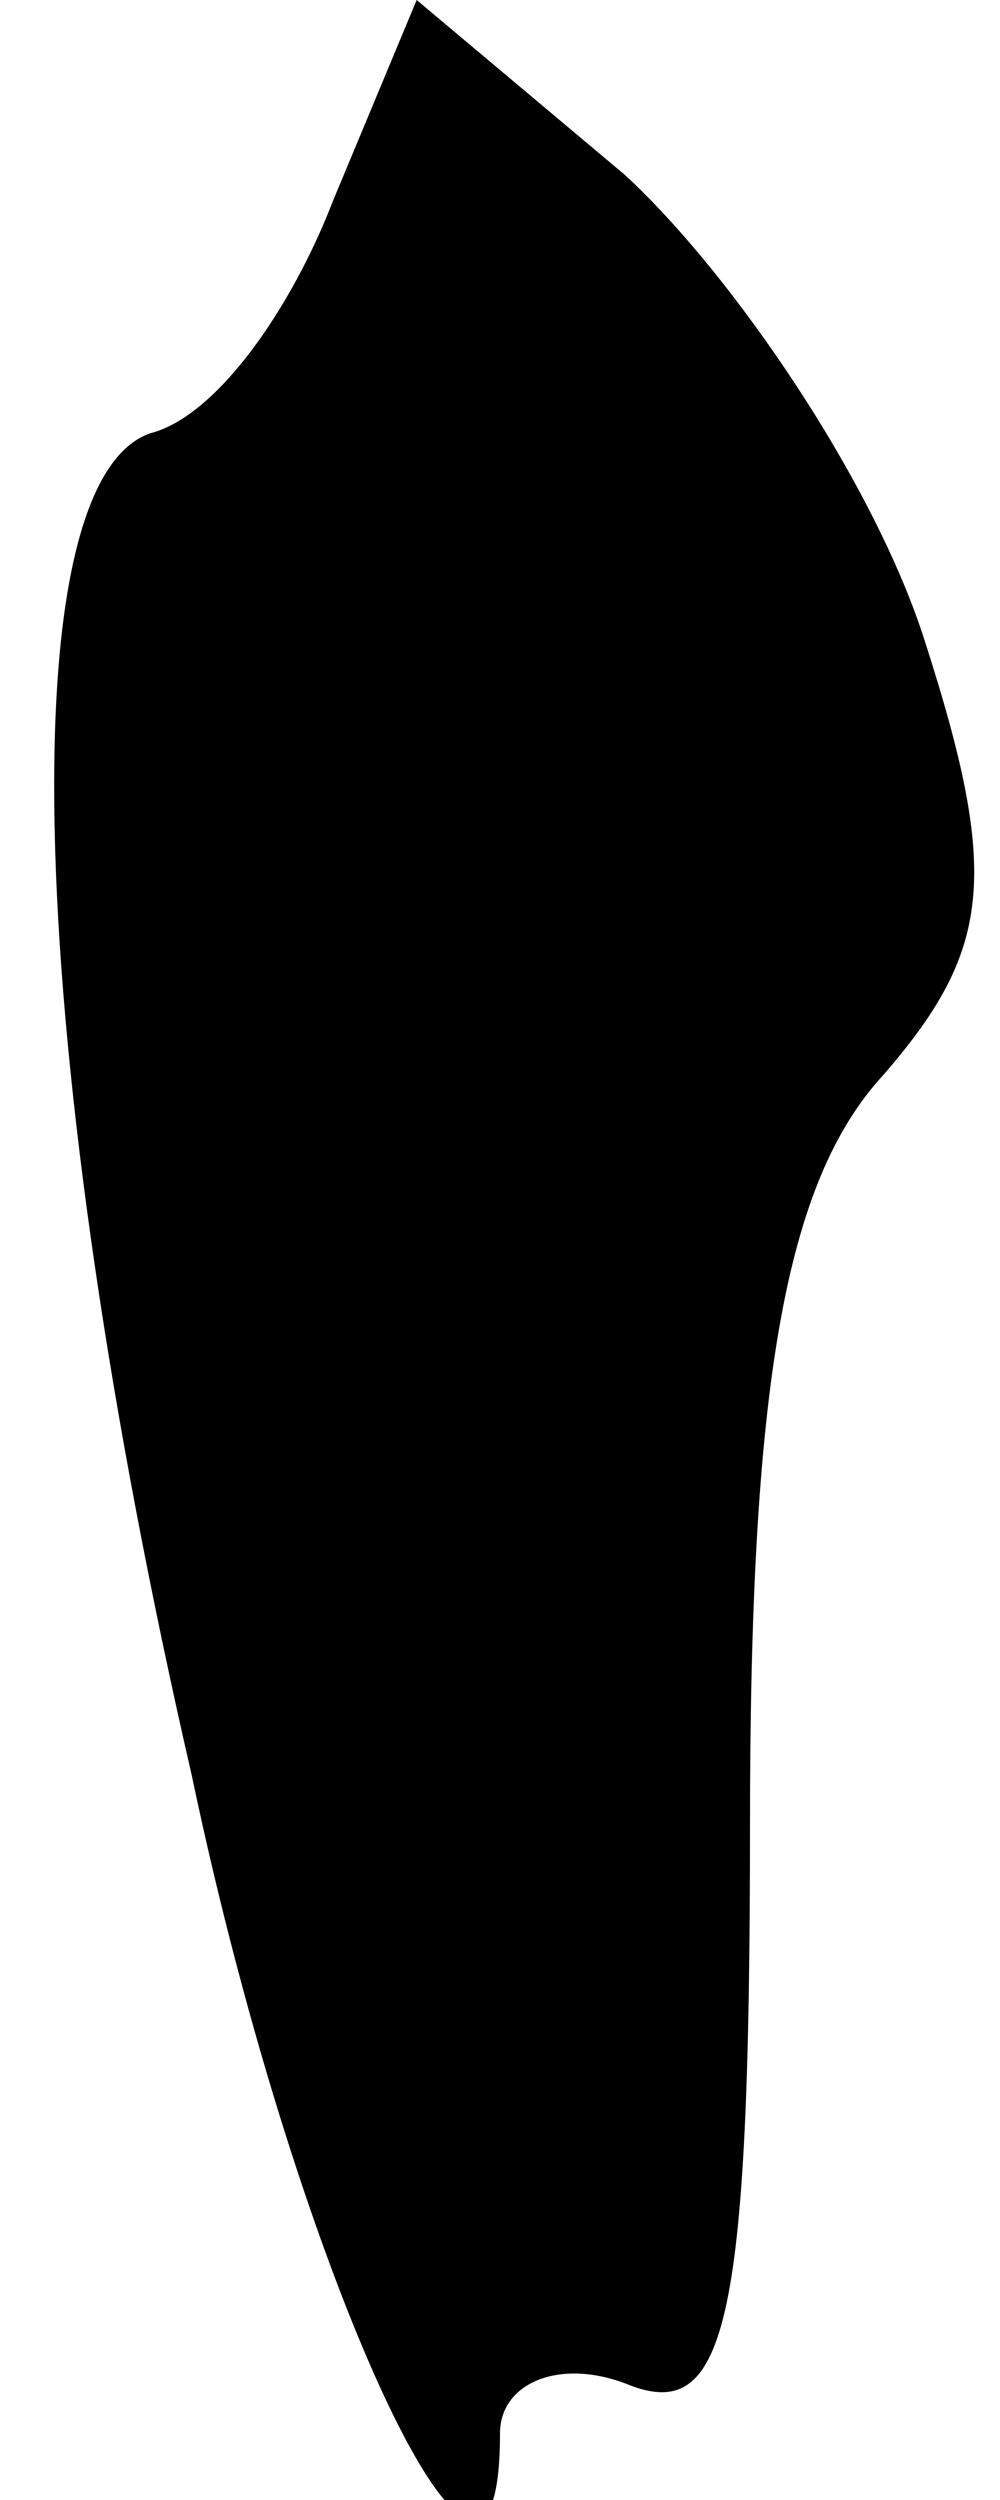 <?xml version="1.0" standalone="no"?>
<!DOCTYPE svg PUBLIC "-//W3C//DTD SVG 20010904//EN"
 "http://www.w3.org/TR/2001/REC-SVG-20010904/DTD/svg10.dtd">
<svg version="1.0" xmlns="http://www.w3.org/2000/svg"
 width="12pt" height="30pt" viewBox="0 0 12 30"
 preserveAspectRatio="xMidYMid meet">
<g transform="translate(0,30) scale(0.1,-0.1)"
fill="#000000" stroke="none">
<path fill="#000000" stroke="none" d="M40 276 c-5 -13 -14 -26 -22 -28 -17
-6 -15 -74 5 -161 13 -62 37 -112 37 -79 0 6 7 9 15 6 12 -5 15 6 15 67 0 52
4 77 16 90 13 15 14 24 5 52 -6 19 -23 44 -36 56 l-25 21 -10 -24z"/>
</g>
</svg>
